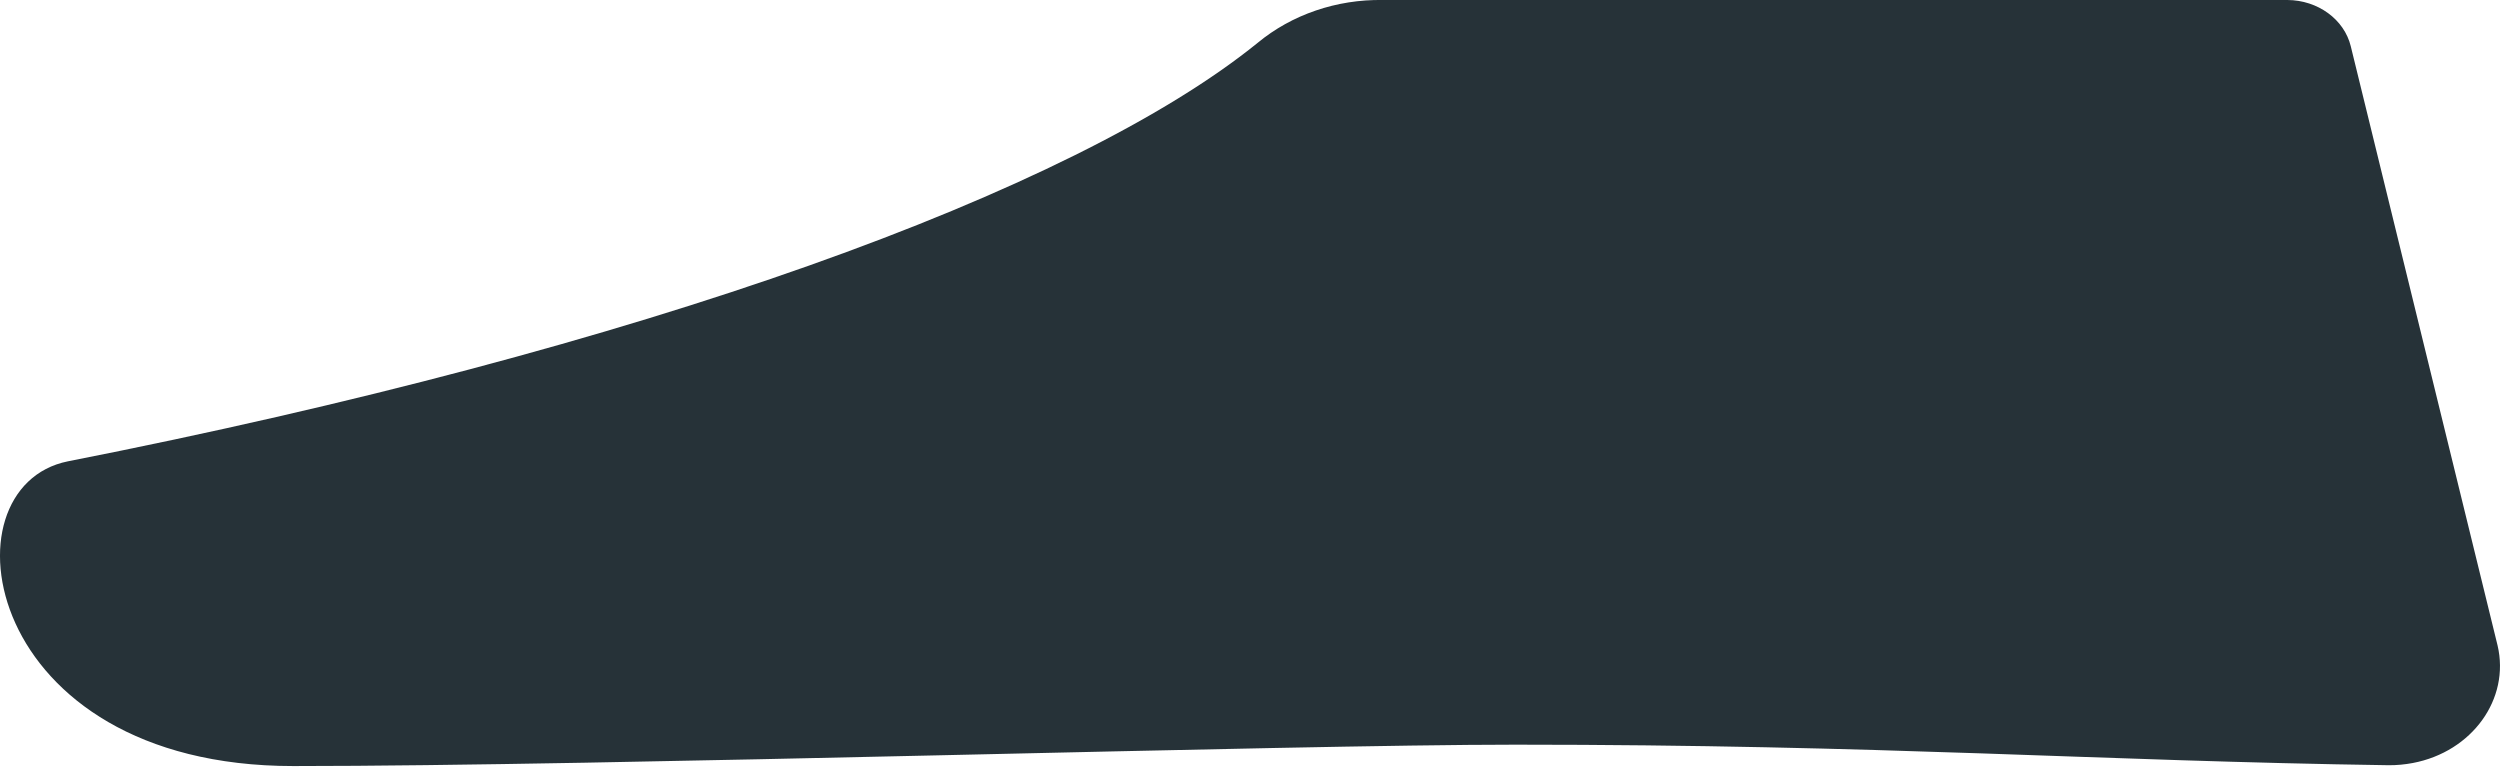 <svg width="45" height="14" viewBox="0 0 45 14" fill="none" xmlns="http://www.w3.org/2000/svg">
<path d="M24.89 0H41.173C41.722 0.003 42.196 0.349 42.314 0.833L44.956 11.617C45.184 12.582 44.499 13.531 43.431 13.734C43.288 13.761 43.142 13.775 42.995 13.774C37.726 13.697 33.891 13.404 27.275 13.404C23.2 13.404 10.906 13.789 5.28 13.789C-0.347 13.789 -1.079 8.767 1.222 8.304C11.554 6.271 19.33 3.451 22.638 0.771C23.252 0.263 24.058 -0.013 24.89 0Z" fill="#263238"/>
</svg>
